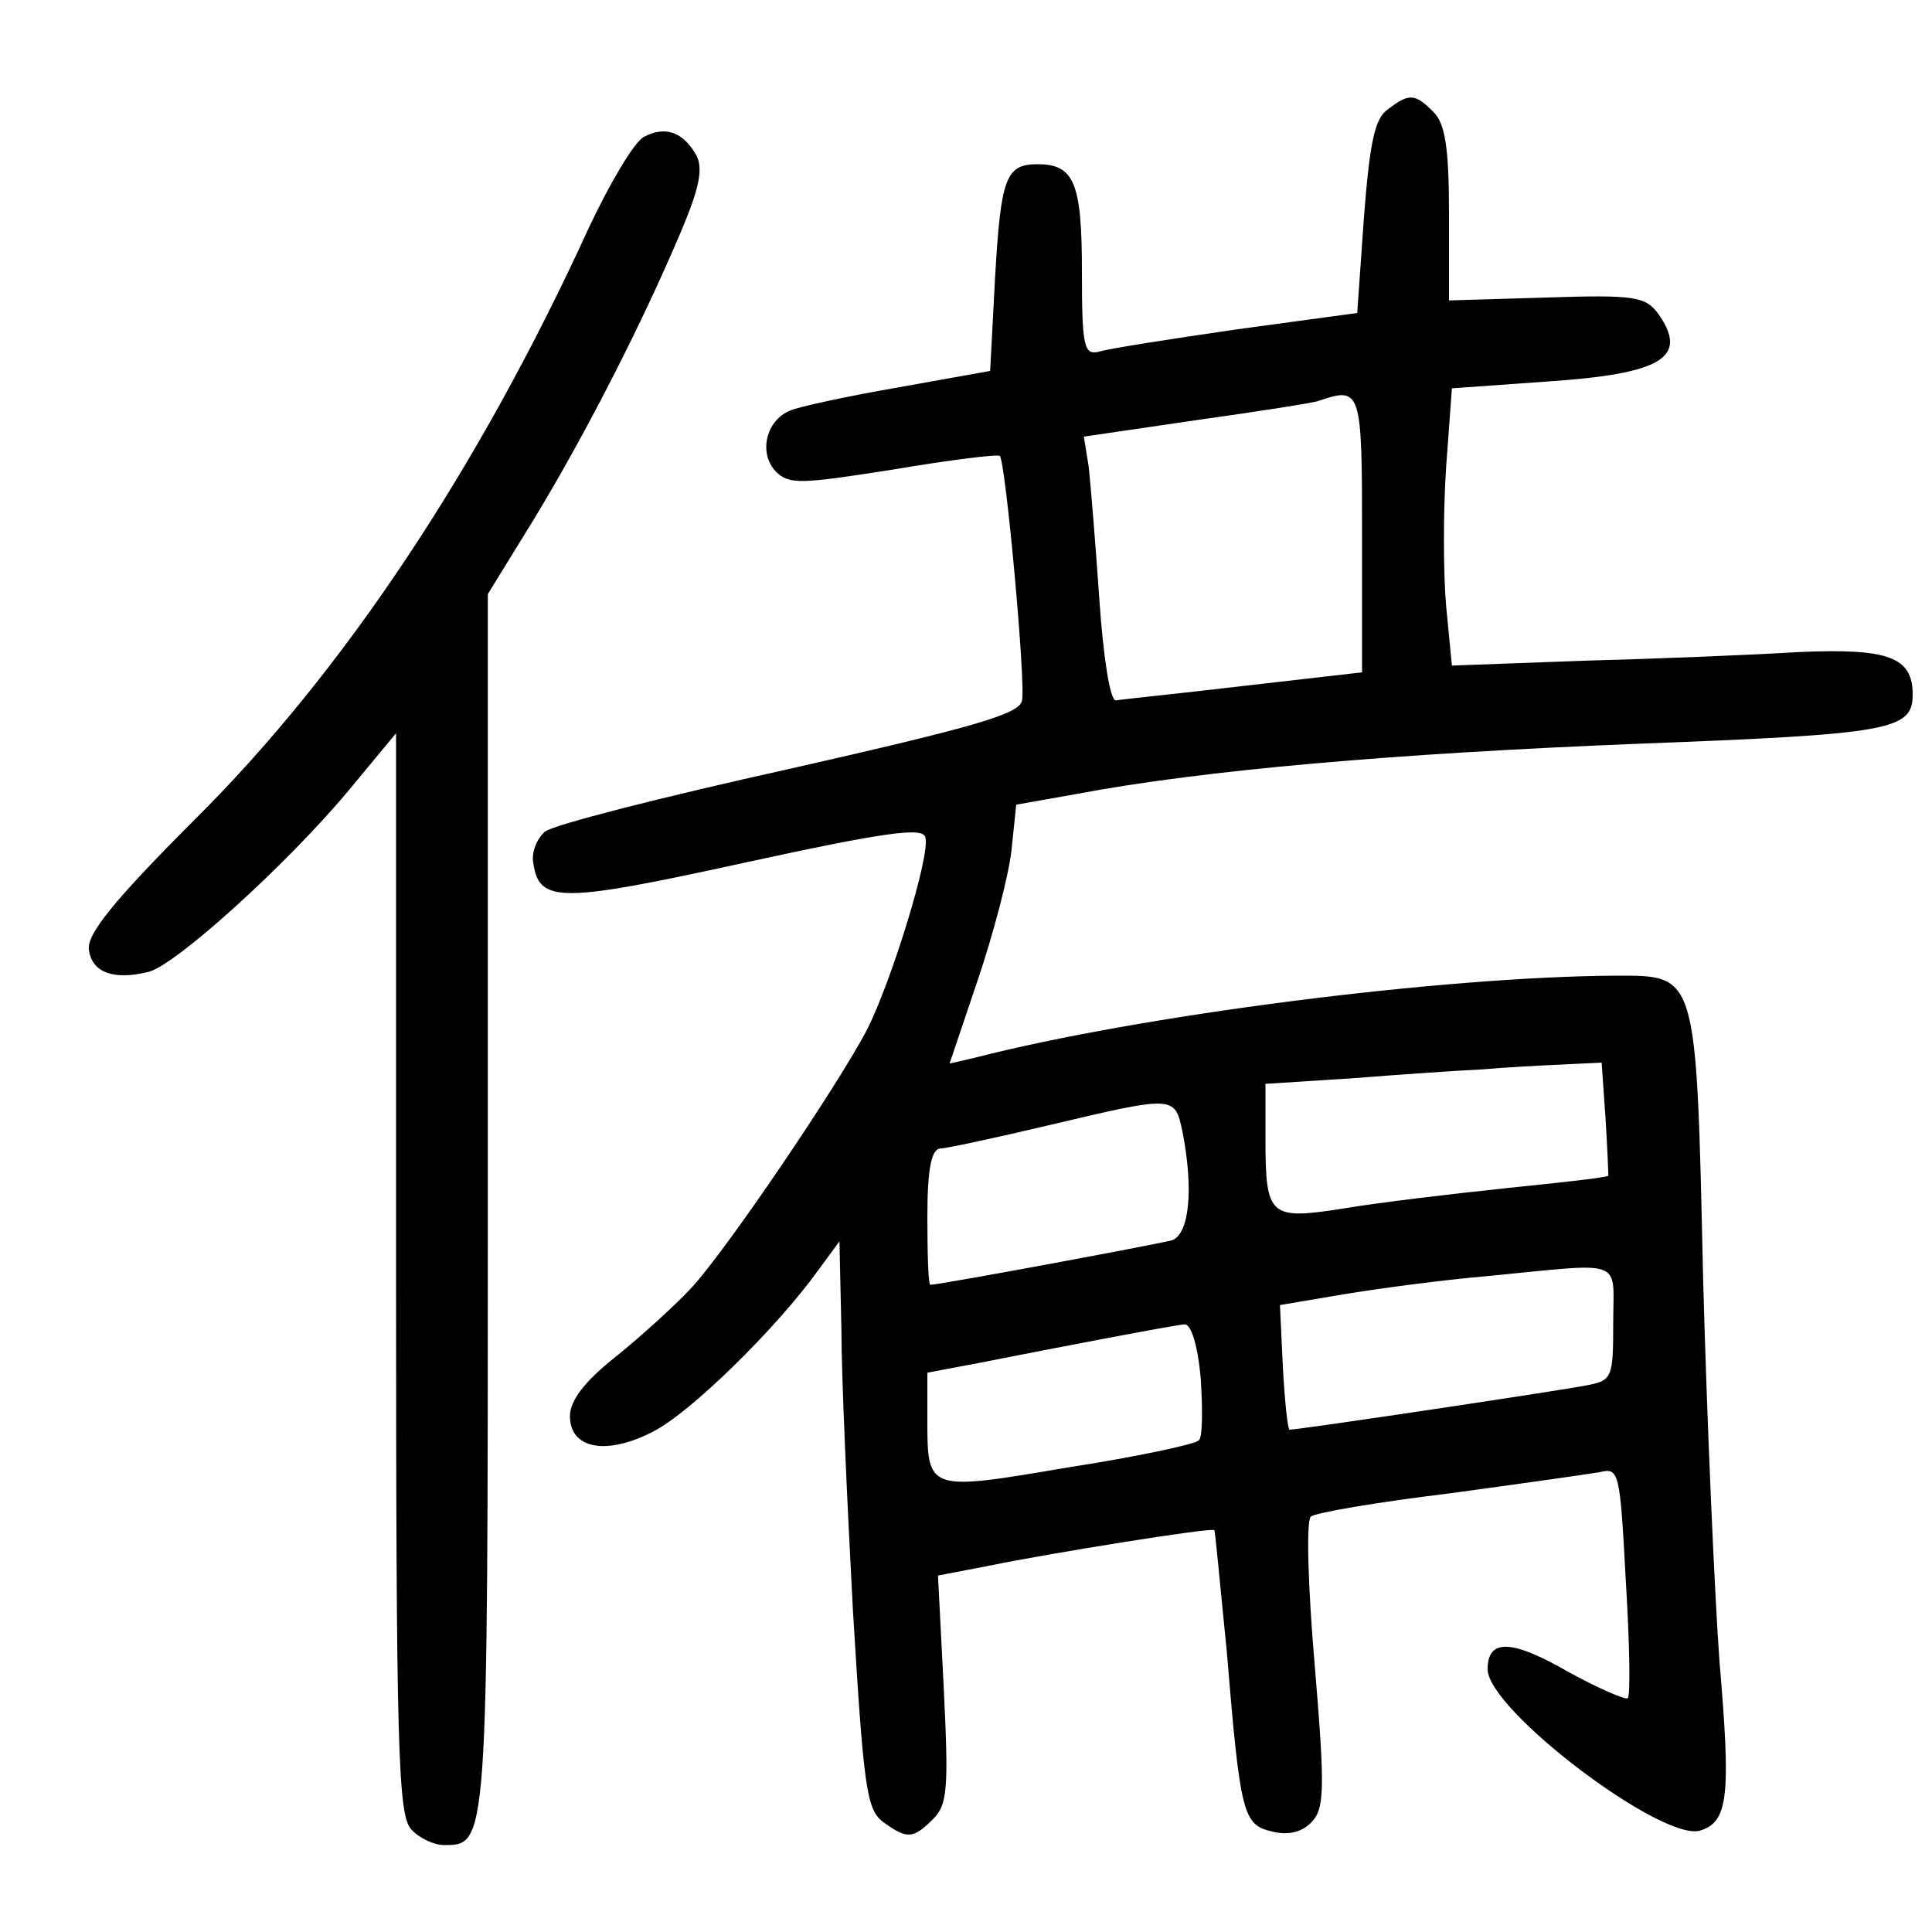 <?xml version="1.0"?>
<svg xmlns="http://www.w3.org/2000/svg" height="200pt" preserveAspectRatio="xMidYMid meet" viewBox="0 0 200 200" width="200pt">
  <g transform="matrix(.1 0 0 -.1 0 200)">
    <path d="m1437 1887c-14-9-19-35-25-111l-7-100-125-17c-69-10-133-20-142-23-16-4-18 5-18 83 0 92-8 111-46 111-33 0-38-14-44-119l-5-95-95-17c-52-9-103-20-112-24-25-10-33-44-15-63 14-14 26-13 122 2 59 10 108 16 110 14 6-6 27-235 23-253-2-14-47-27-241-71-131-29-245-58-253-65s-14-21-12-32c6-42 27-42 219 0 147 32 185 37 187 26 5-19-35-148-60-198-30-58-150-235-184-270-16-17-50-48-76-69-33-26-48-46-48-62 0-34 38-41 86-16 38 19 127 106 171 167l22 30 2-90c0-49 6-181 12-293 11-182 14-205 31-218 25-18 31-18 52 3 15 15 16 32 11 135l-6 117 52 10c63 13 231 40 234 37 1 0 6-57 13-126 14-170 17-179 47-186 16-4 30-1 40 9 14 14 15 32 4 163-7 81-9 150-4 154 4 4 69 15 143 24 74 10 144 20 156 22 20 5 21 1 27-112 4-65 5-120 2-122-2-2-30 10-61 27-59 34-84 35-84 3 0-42 181-179 220-167 29 9 32 35 20 175-5 69-13 248-17 399-7 315-6 311-90 311-181-1-493-41-664-85l-26-6 29 86c16 47 32 108 35 134l5 48 62 11c132 25 331 42 580 52 263 10 286 14 286 51 0 39-25 48-118 44-48-3-148-7-223-9l-136-5-6 62c-3 34-3 99 0 143l6 82 98 7c120 8 148 25 115 71-13 17-25 19-115 16l-101-3v90c0 68-4 93-16 105-19 19-25 20-47 3zm-27-440v-143l-122-14c-68-8-127-14-133-15-6 0-13 46-17 105-4 58-9 119-11 137l-5 31 116 17c64 9 122 18 127 20 44 15 45 12 45-138zm252-604c2-32 3-59 3-60-1-2-48-7-106-13-57-6-133-15-168-21-77-12-81-9-81 73v56l93 6c50 4 110 8 132 9 22 2 59 4 82 5l41 2zm-438-14c12-61 7-107-11-113-15-4-240-46-250-46-2 0-3 32-3 70 0 49 4 70 13 71 6 0 57 11 112 24 131 31 131 31 139-6zm446-198c0-57-1-60-27-65-24-5-298-46-308-46-2 0-5 29-7 65l-3 64 65 11c36 6 103 15 150 19 144 14 130 19 130-48zm-427-58c2-32 2-61-2-64-3-4-64-17-135-28-147-25-146-25-146 51v47l53 10c86 17 201 39 213 40 7 1 14-22 17-56z"/>
    <path d="m666 1858c-10-6-35-48-57-95-114-249-254-459-407-611-85-85-112-119-110-135 3-24 26-32 62-23 28 7 144 112 208 189l48 58v-560c0-495 2-561 16-575 8-9 24-16 33-16 46 0 46-5 46 664v631l48 78c54 89 112 203 151 295 20 47 24 67 17 81-14 25-33 31-55 19z"/>
  </g>
</svg>
